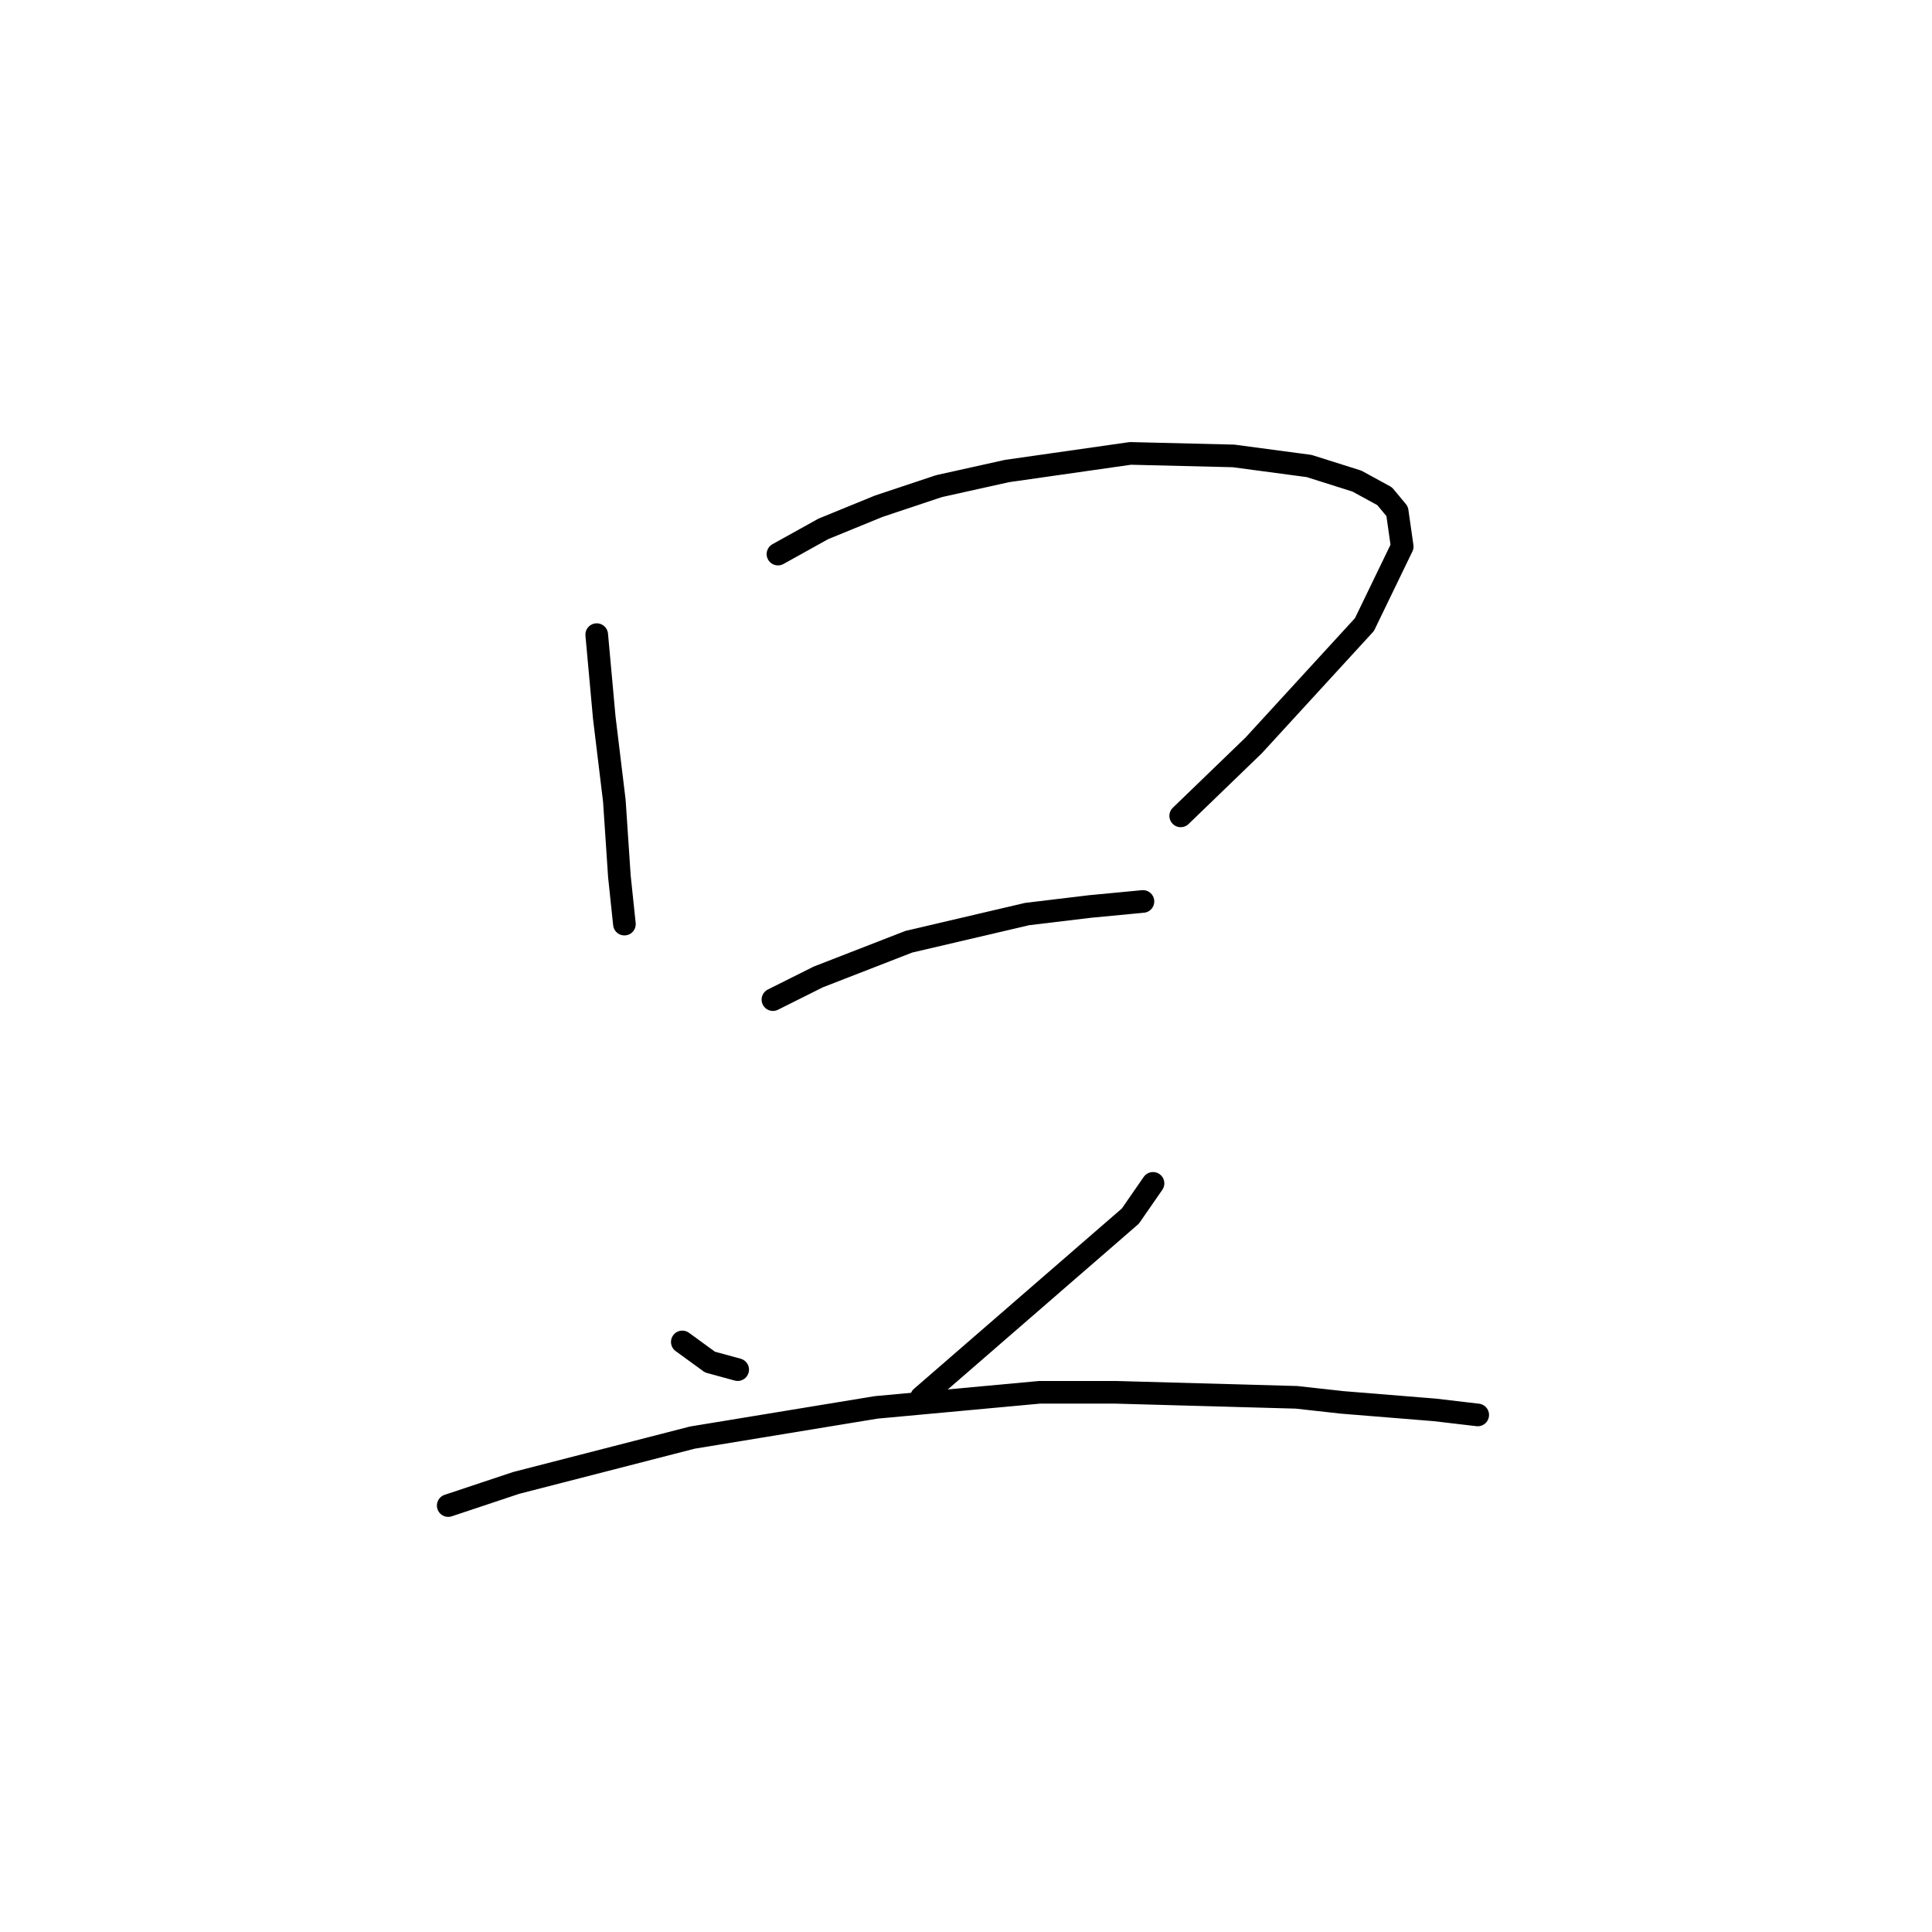<?xml version="1.0" standalone="no"?>
    <svg width="256" height="256" xmlns="http://www.w3.org/2000/svg" version="1.1">
    <polyline stroke="black" stroke-width="3" stroke-linecap="round" fill="transparent" stroke-linejoin="round" points="79.069 84.093 80.07 95.099 81.404 106.106 82.071 116.112 82.738 122.449 82.738 122.449 " />
        <polyline stroke="black" stroke-width="3" stroke-linecap="round" fill="transparent" stroke-linejoin="round" points="103.084 73.42 109.087 70.084 116.425 67.083 124.43 64.414 133.435 62.413 149.778 60.078 163.453 60.412 173.459 61.746 179.796 63.747 183.465 65.748 185.132 67.75 185.799 72.419 180.797 82.758 166.121 98.768 156.449 108.107 156.449 108.107 " />
        <polyline stroke="black" stroke-width="3" stroke-linecap="round" fill="transparent" stroke-linejoin="round" points="102.417 132.455 108.42 129.453 120.427 124.783 136.103 121.115 144.442 120.114 151.446 119.447 151.446 119.447 " />
        <polyline stroke="black" stroke-width="3" stroke-linecap="round" fill="transparent" stroke-linejoin="round" points="90.41 177.815 94.078 180.483 97.747 181.484 97.747 181.484 " />
        <polyline stroke="black" stroke-width="3" stroke-linecap="round" fill="transparent" stroke-linejoin="round" points="152.78 156.802 149.778 161.138 122.095 185.153 122.095 185.153 " />
        <polyline stroke="black" stroke-width="3" stroke-linecap="round" fill="transparent" stroke-linejoin="round" points="59.391 199.494 68.396 196.493 91.744 190.489 116.091 186.487 137.771 184.486 147.777 184.486 171.791 185.153 177.795 185.82 190.135 186.82 195.805 187.487 195.805 187.487 " />
        </svg>